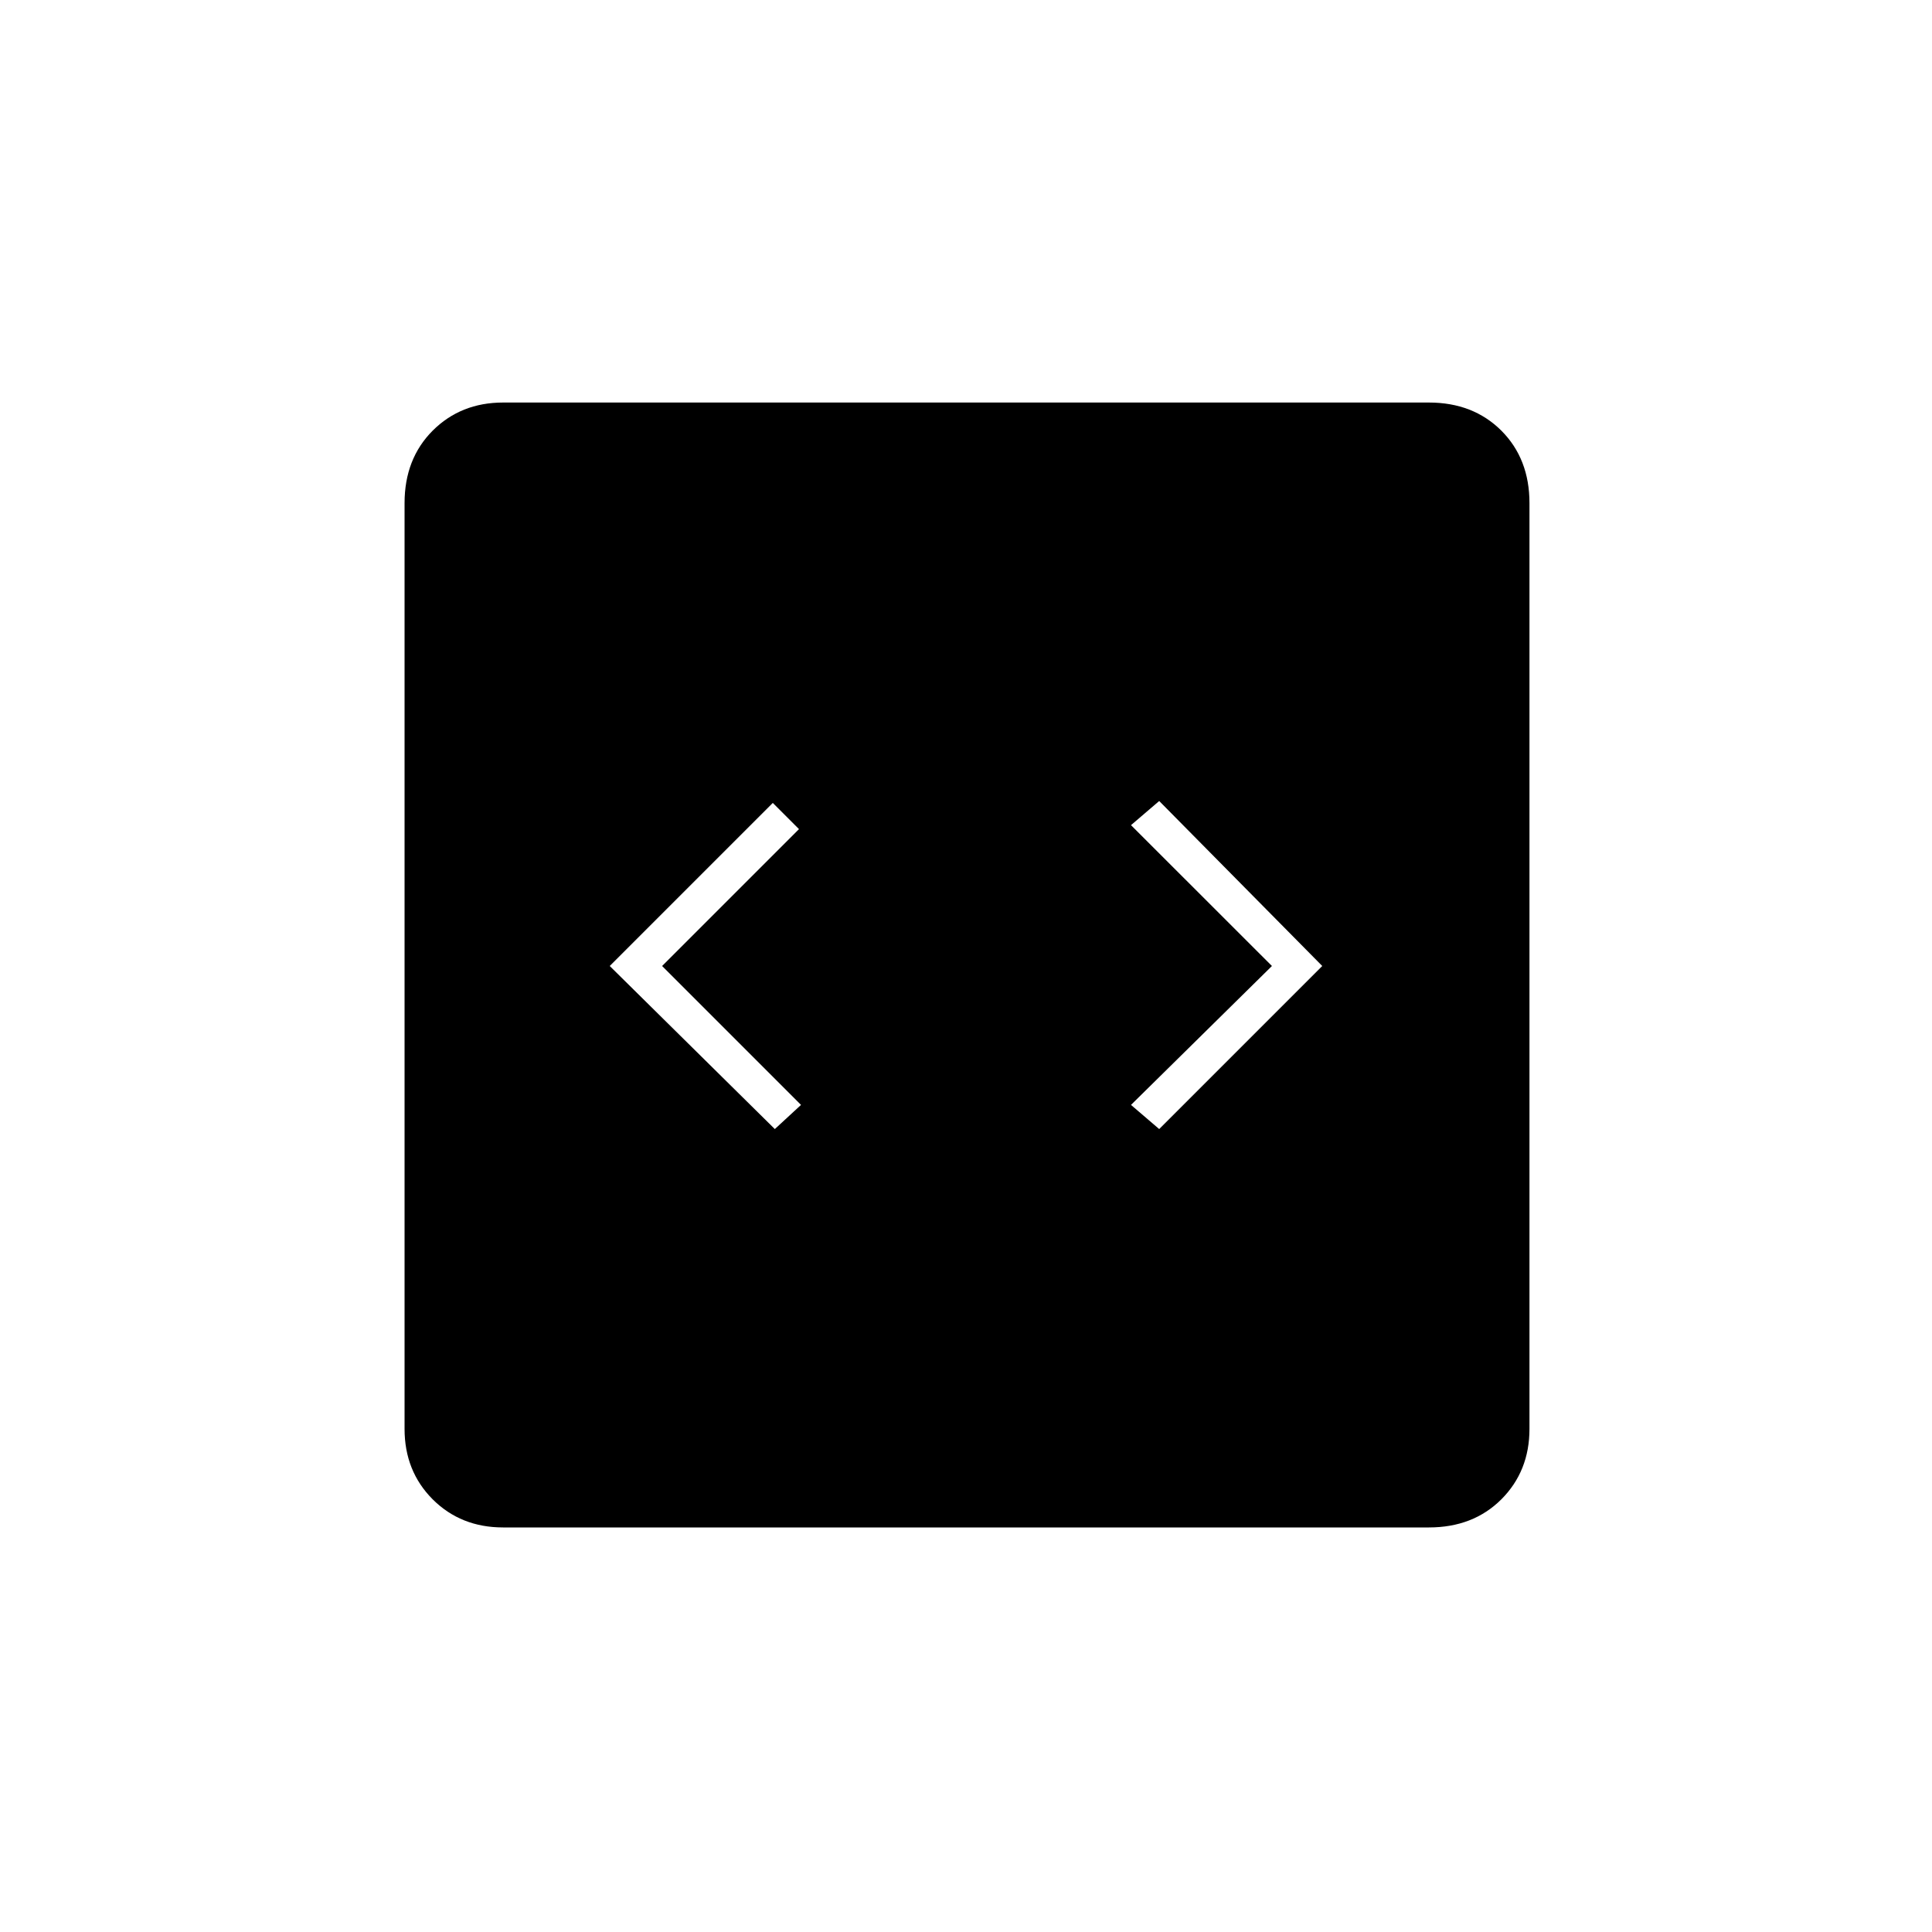 <svg xmlns="http://www.w3.org/2000/svg" height="20" width="20"><path d="m8.021 11.688.271-.25L6.854 10l1.417-1.417L8 8.312 6.312 10Zm3.979 0L13.688 10 12 8.292l-.292.25L13.167 10l-1.459 1.438Zm-6.792 4.124q-.437 0-.729-.291-.291-.292-.291-.729V5.208q0-.458.291-.75.292-.291.729-.291h9.584q.458 0 .75.291.291.292.291.75v9.584q0 .437-.291.729-.292.291-.75.291Z"/></svg>